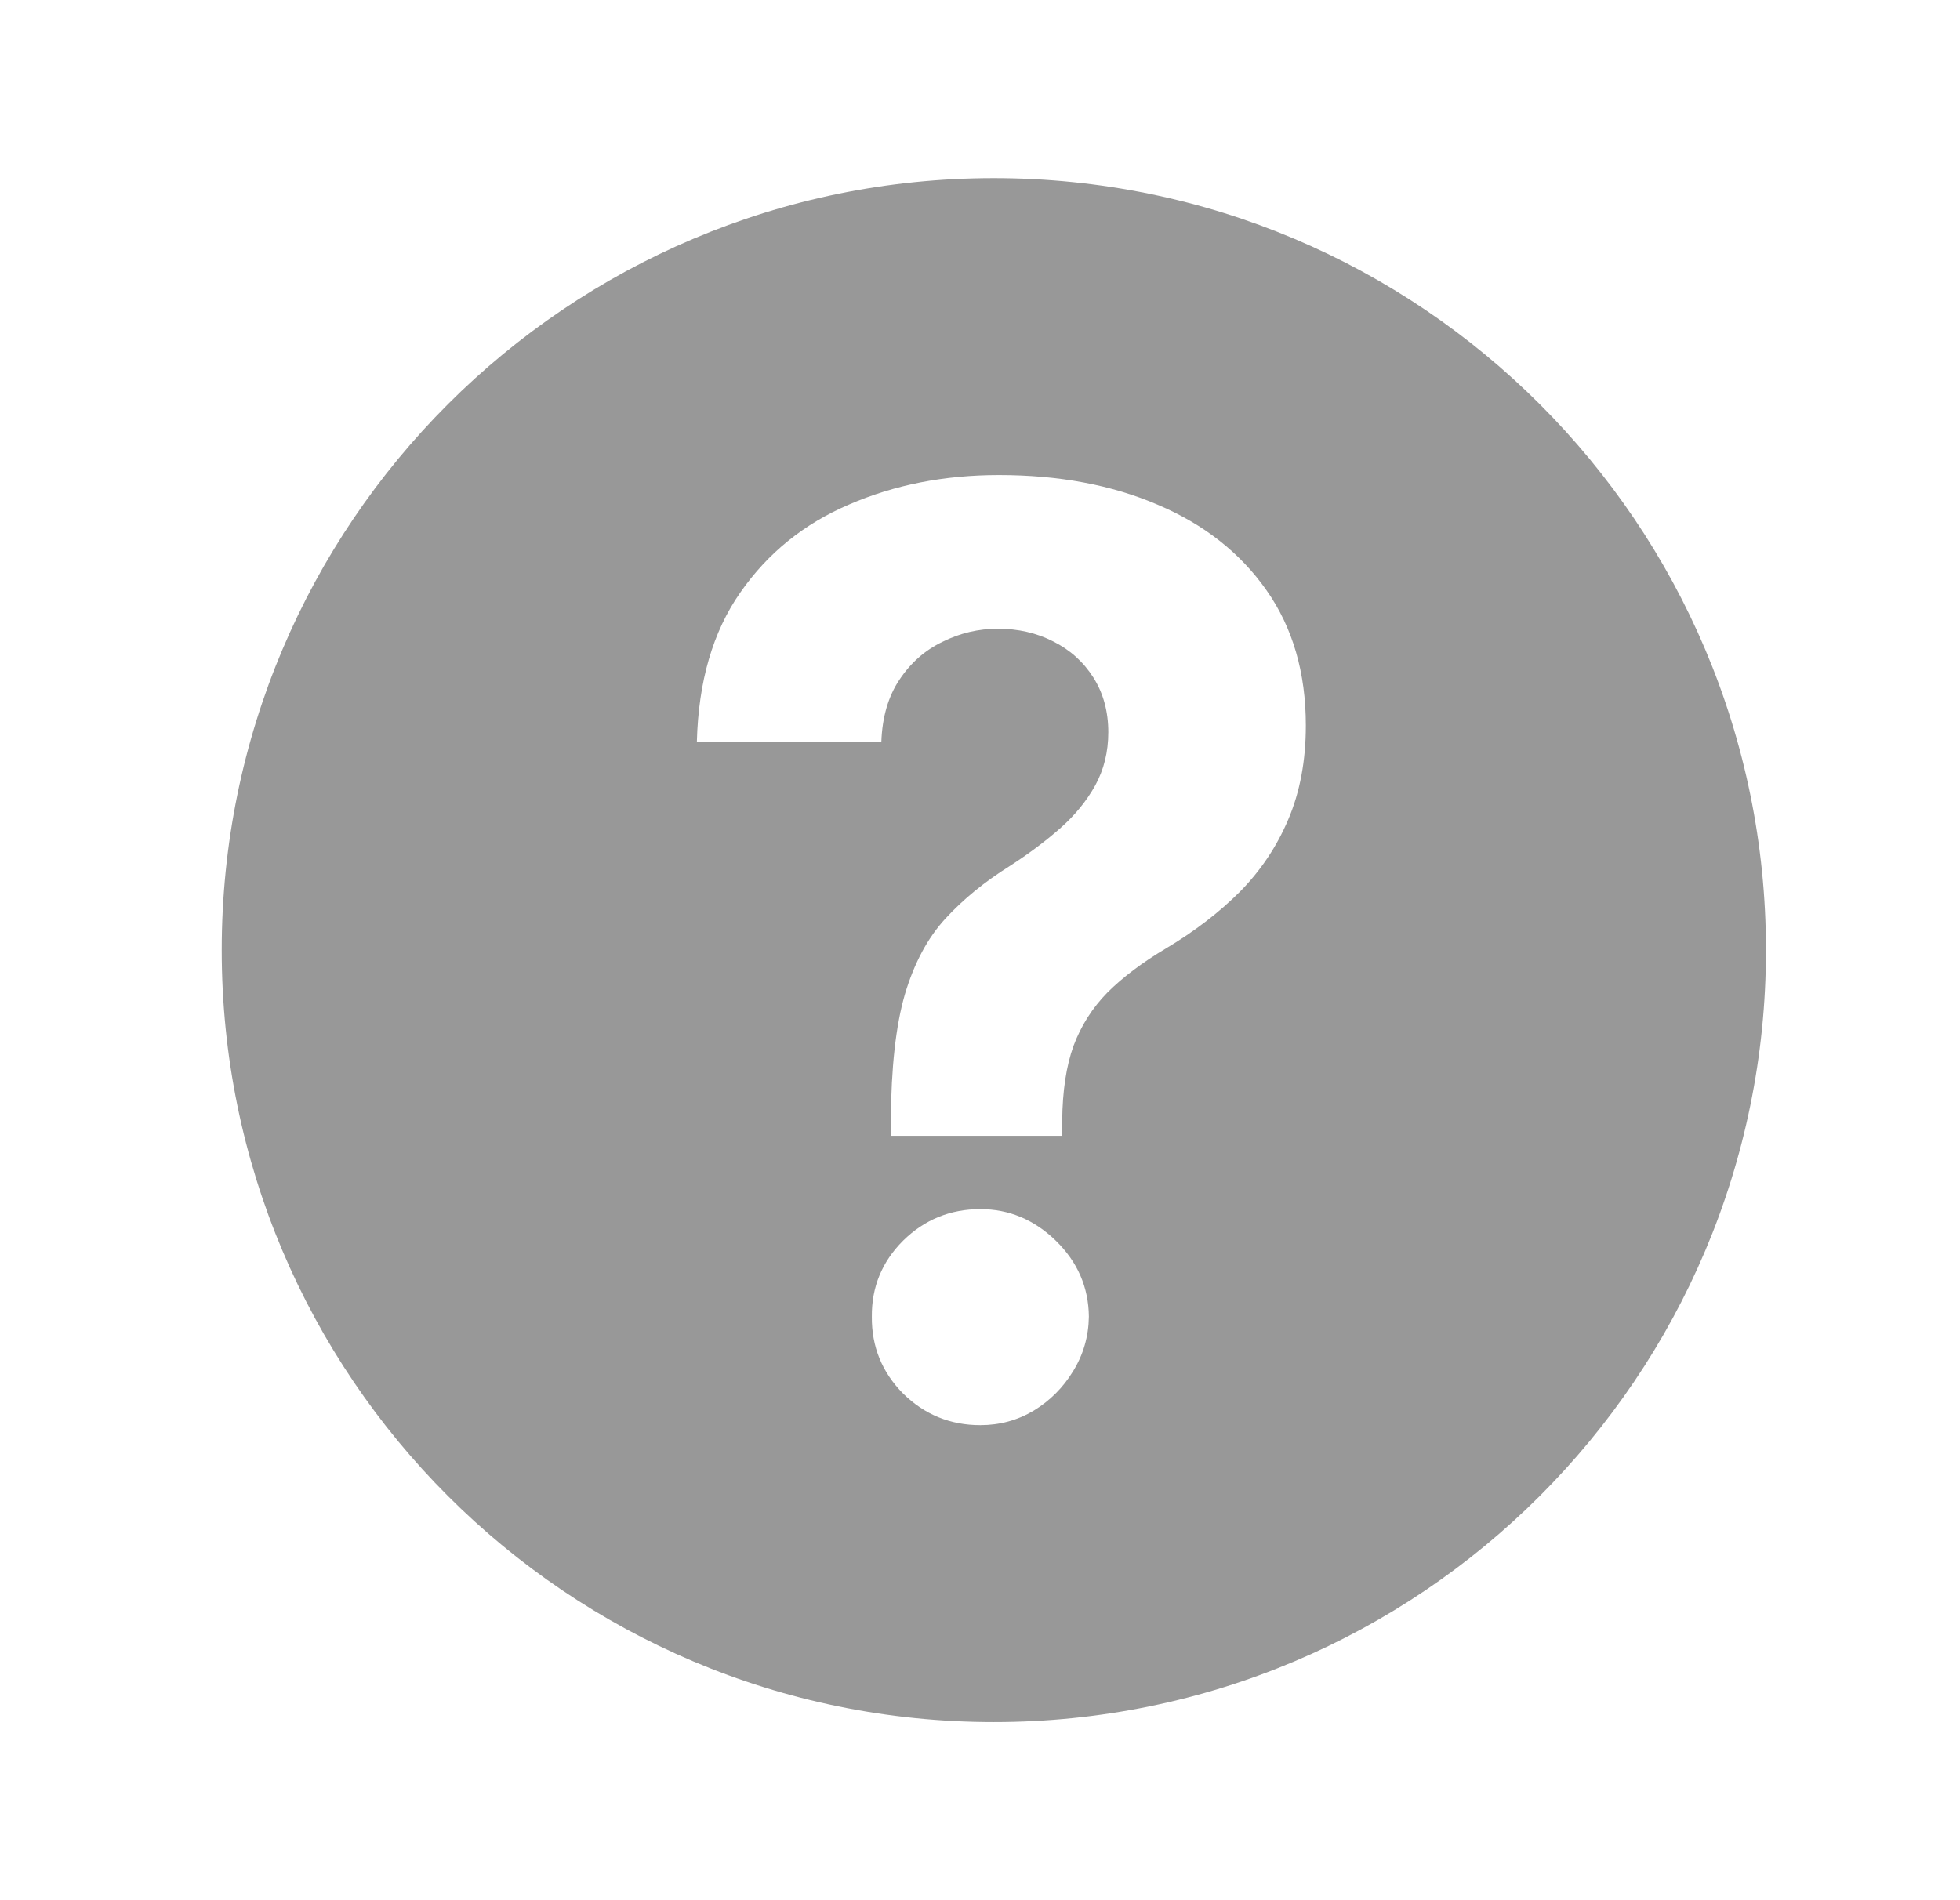 <svg width="33" height="32" viewBox="0 0 33 32" fill="none" xmlns="http://www.w3.org/2000/svg">
<path fill-rule="evenodd" clip-rule="evenodd" d="M16.733 29C23.913 29 29.733 23.18 29.733 16C29.733 8.82 23.913 3 16.733 3C9.554 3 3.733 8.82 3.733 16C3.733 23.18 9.554 29 16.733 29ZM14.999 18.87V19.128H17.884V18.87C17.889 18.372 17.952 17.954 18.074 17.614C18.201 17.274 18.391 16.974 18.645 16.715C18.904 16.457 19.233 16.208 19.634 15.97C20.111 15.685 20.525 15.368 20.875 15.018C21.225 14.663 21.497 14.257 21.69 13.8C21.887 13.338 21.986 12.811 21.986 12.217C21.986 11.329 21.766 10.57 21.324 9.941C20.883 9.312 20.274 8.832 19.497 8.502C18.721 8.167 17.828 8 16.818 8C15.899 8 15.06 8.165 14.299 8.495C13.537 8.82 12.926 9.314 12.464 9.979C12.002 10.639 11.759 11.476 11.733 12.491H14.839C14.854 12.075 14.956 11.727 15.143 11.448C15.331 11.164 15.572 10.951 15.867 10.809C16.161 10.662 16.473 10.588 16.803 10.588C17.143 10.588 17.452 10.659 17.731 10.801C18.016 10.943 18.241 11.146 18.409 11.41C18.576 11.674 18.66 11.981 18.66 12.331C18.66 12.661 18.587 12.96 18.439 13.229C18.292 13.493 18.094 13.734 17.846 13.952C17.597 14.171 17.315 14.381 17.001 14.584C16.579 14.848 16.219 15.142 15.92 15.467C15.62 15.792 15.392 16.218 15.235 16.746C15.082 17.274 15.004 17.982 14.999 18.87ZM15.204 23.467C15.565 23.822 15.998 24 16.506 24C16.831 24 17.13 23.919 17.404 23.756C17.678 23.589 17.899 23.368 18.066 23.094C18.239 22.815 18.328 22.508 18.333 22.173C18.328 21.676 18.142 21.25 17.777 20.894C17.412 20.539 16.988 20.362 16.506 20.362C15.998 20.362 15.565 20.539 15.204 20.894C14.849 21.25 14.674 21.676 14.679 22.173C14.674 22.675 14.849 23.107 15.204 23.467Z" fill="#989898"/>
</svg>

